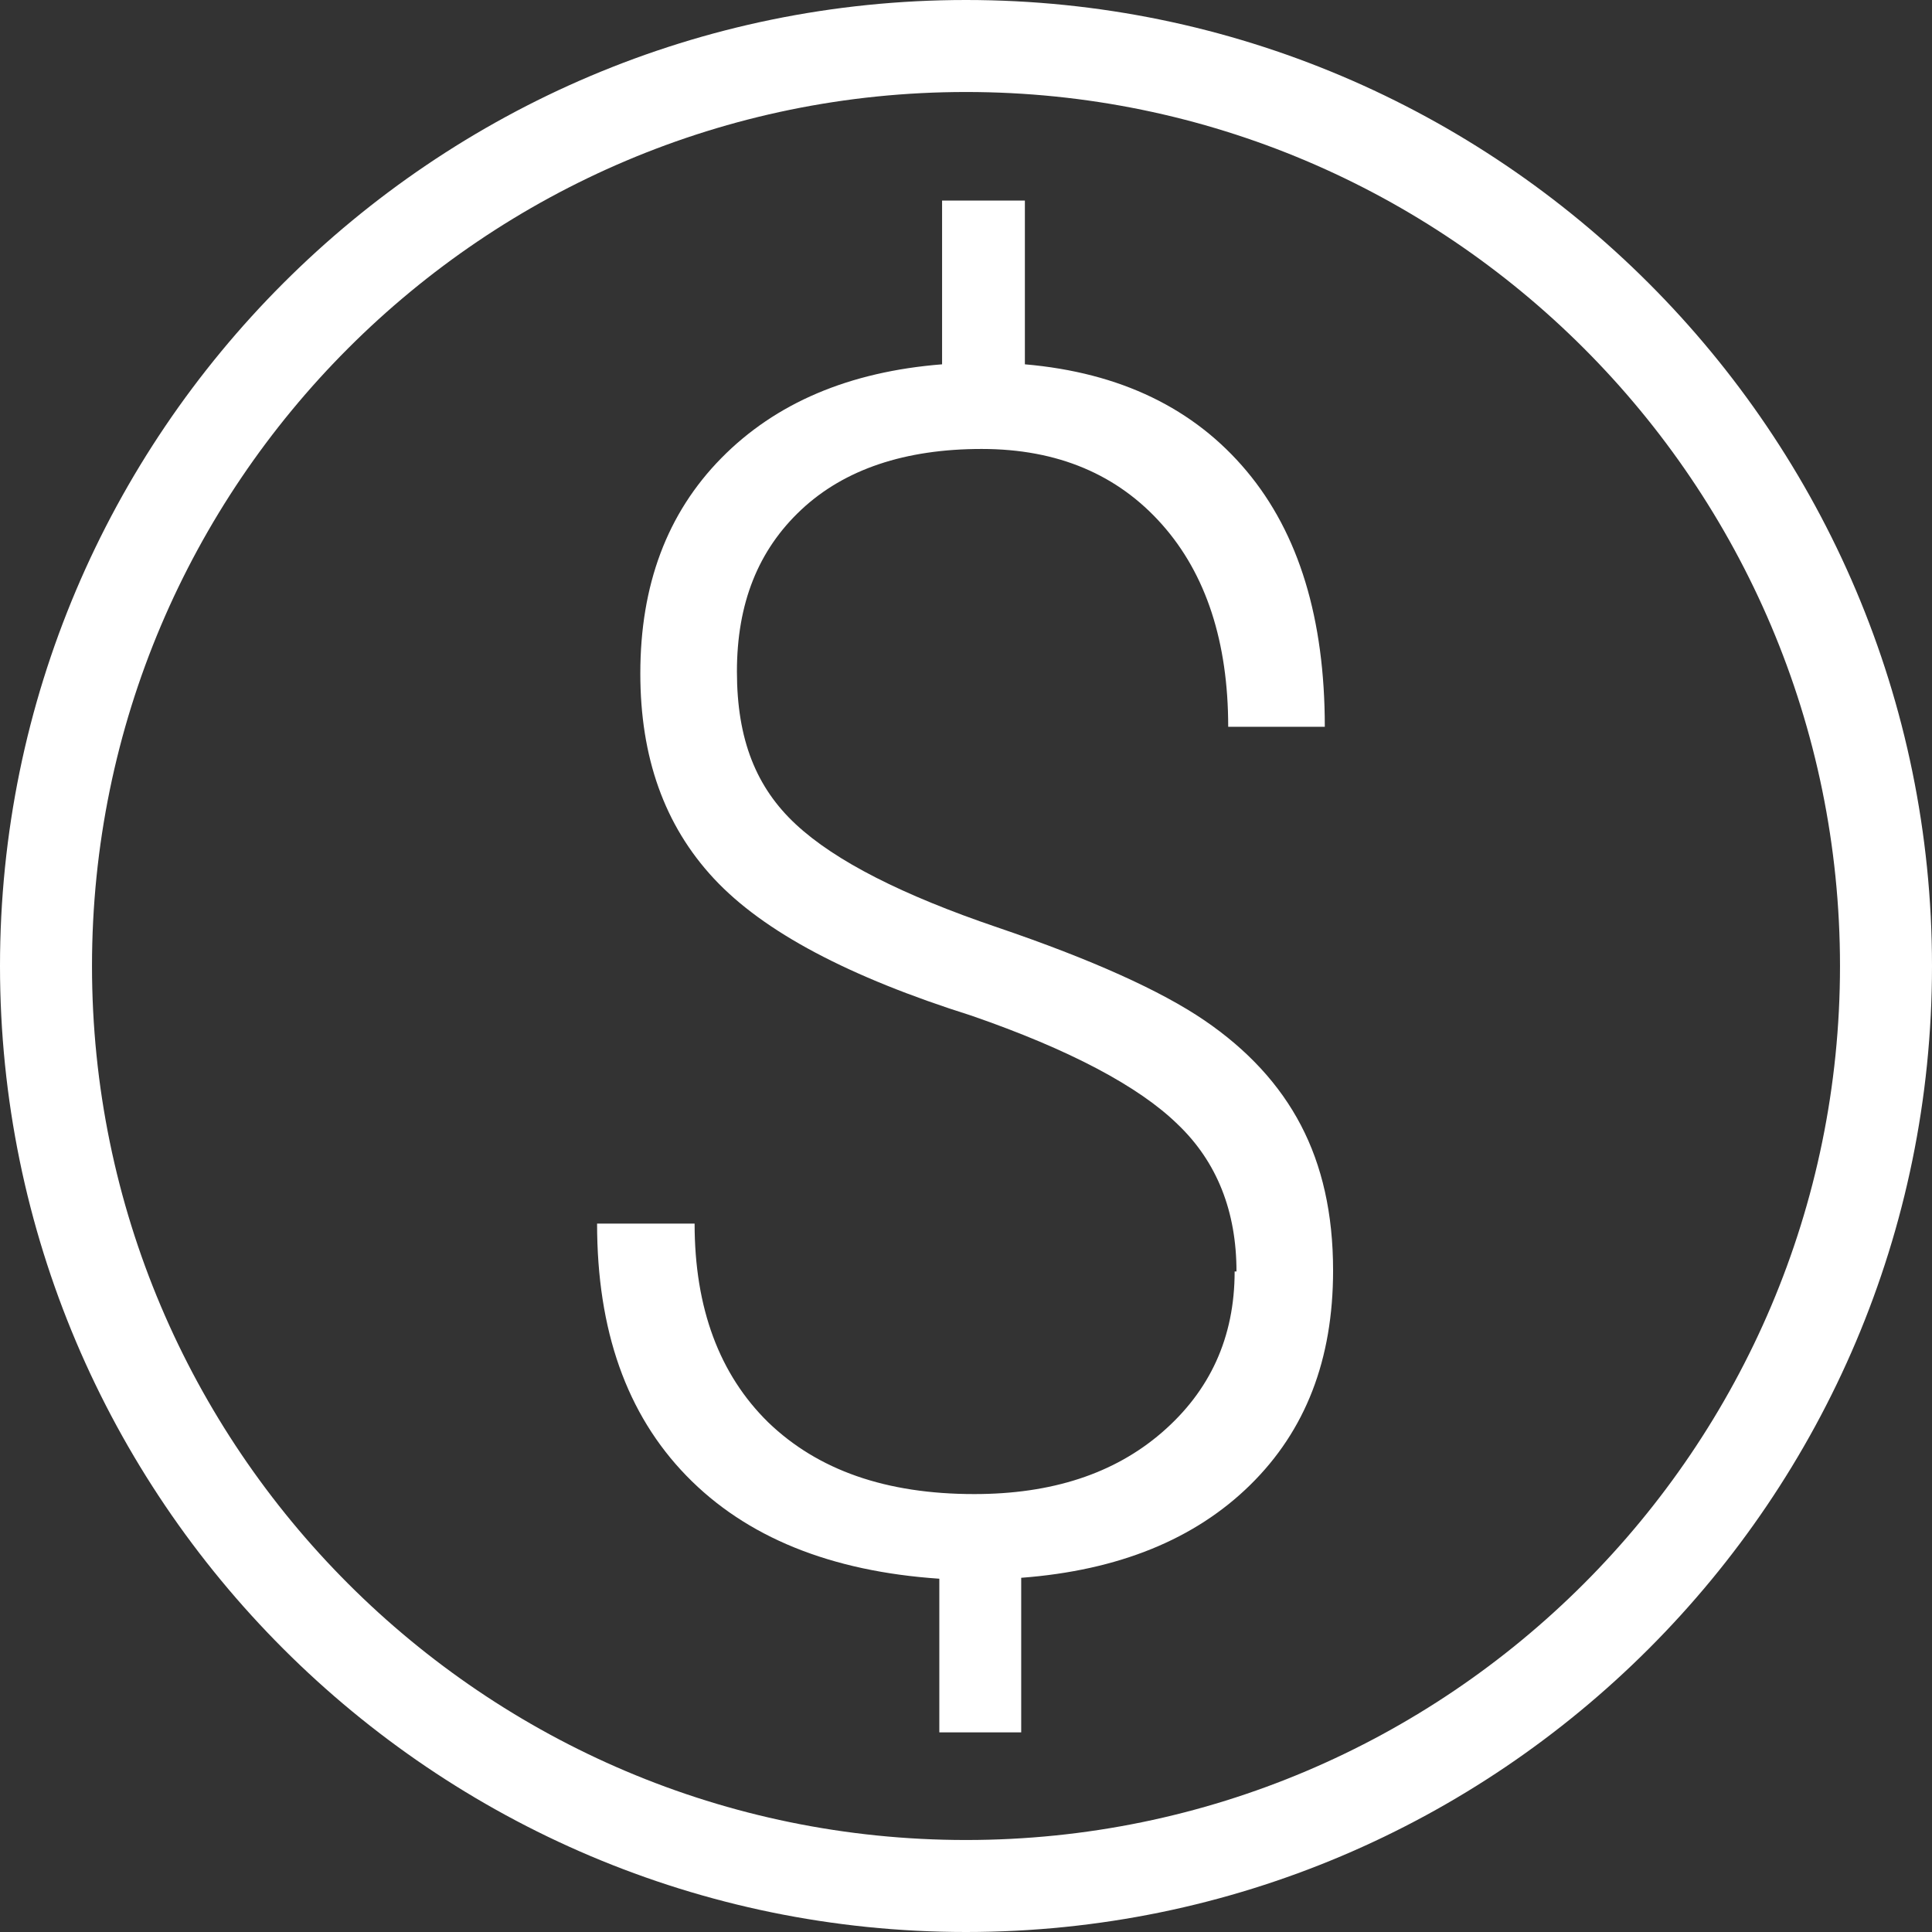 <?xml version="1.0" encoding="UTF-8"?><svg id="uuid-922dff9e-2510-415d-a560-715ed1707f45" xmlns="http://www.w3.org/2000/svg" viewBox="0 0 21 21"><rect x="0" y="0" width="21" height="21" fill="#333333" stroke="none"/><defs><style>.uuid-a766a7b8-0ffd-49d7-a383-d7fbb519238a{fill:#fff;stroke-width:0px;}</style></defs><g id="uuid-58077532-a6fb-4c47-bbcc-15faa2f68577"><g id="uuid-985a734e-7db8-40ee-aa23-cd30727efce5"><path class="uuid-a766a7b8-0ffd-49d7-a383-d7fbb519238a" d="M13.44,13.82c0-.65-.21-1.19-.64-1.6-.42-.41-1.17-.81-2.24-1.18-1.33-.42-2.26-.91-2.8-1.49s-.8-1.32-.8-2.23c0-.96.29-1.74.88-2.34s1.39-.94,2.4-1.02v-1.78h.9v1.78c1.04.09,1.84.48,2.41,1.16s.85,1.61.85,2.78h-1.05c0-.92-.24-1.66-.72-2.2-.48-.54-1.13-.82-1.96-.82s-1.49.22-1.96.66c-.47.44-.7,1.02-.7,1.76s.21,1.26.64,1.66c.43.4,1.16.77,2.19,1.12s1.78.69,2.25,1.01c.47.32.82.7,1.05,1.14.23.44.35.96.35,1.58,0,.97-.3,1.74-.9,2.33-.6.59-1.43.93-2.49,1.01v1.68h-.89v-1.67c-1.18-.08-2.1-.45-2.75-1.12-.65-.67-.97-1.58-.97-2.74h1.06c0,.92.27,1.64.8,2.16.54.52,1.28.78,2.24.78.84,0,1.52-.22,2.04-.67s.79-1.03.79-1.75Z"/><path class="uuid-a766a7b8-0ffd-49d7-a383-d7fbb519238a" d="M10.5,21C4.71,21,0,16.29,0,10.5S4.71,0,10.5,0s10.5,4.71,10.5,10.5-4.71,10.5-10.5,10.5ZM10.5,1C5.26,1,1,5.26,1,10.5s4.26,9.5,9.5,9.5,9.5-4.26,9.5-9.5S15.74,1,10.5,1Z"/></g></g></svg>